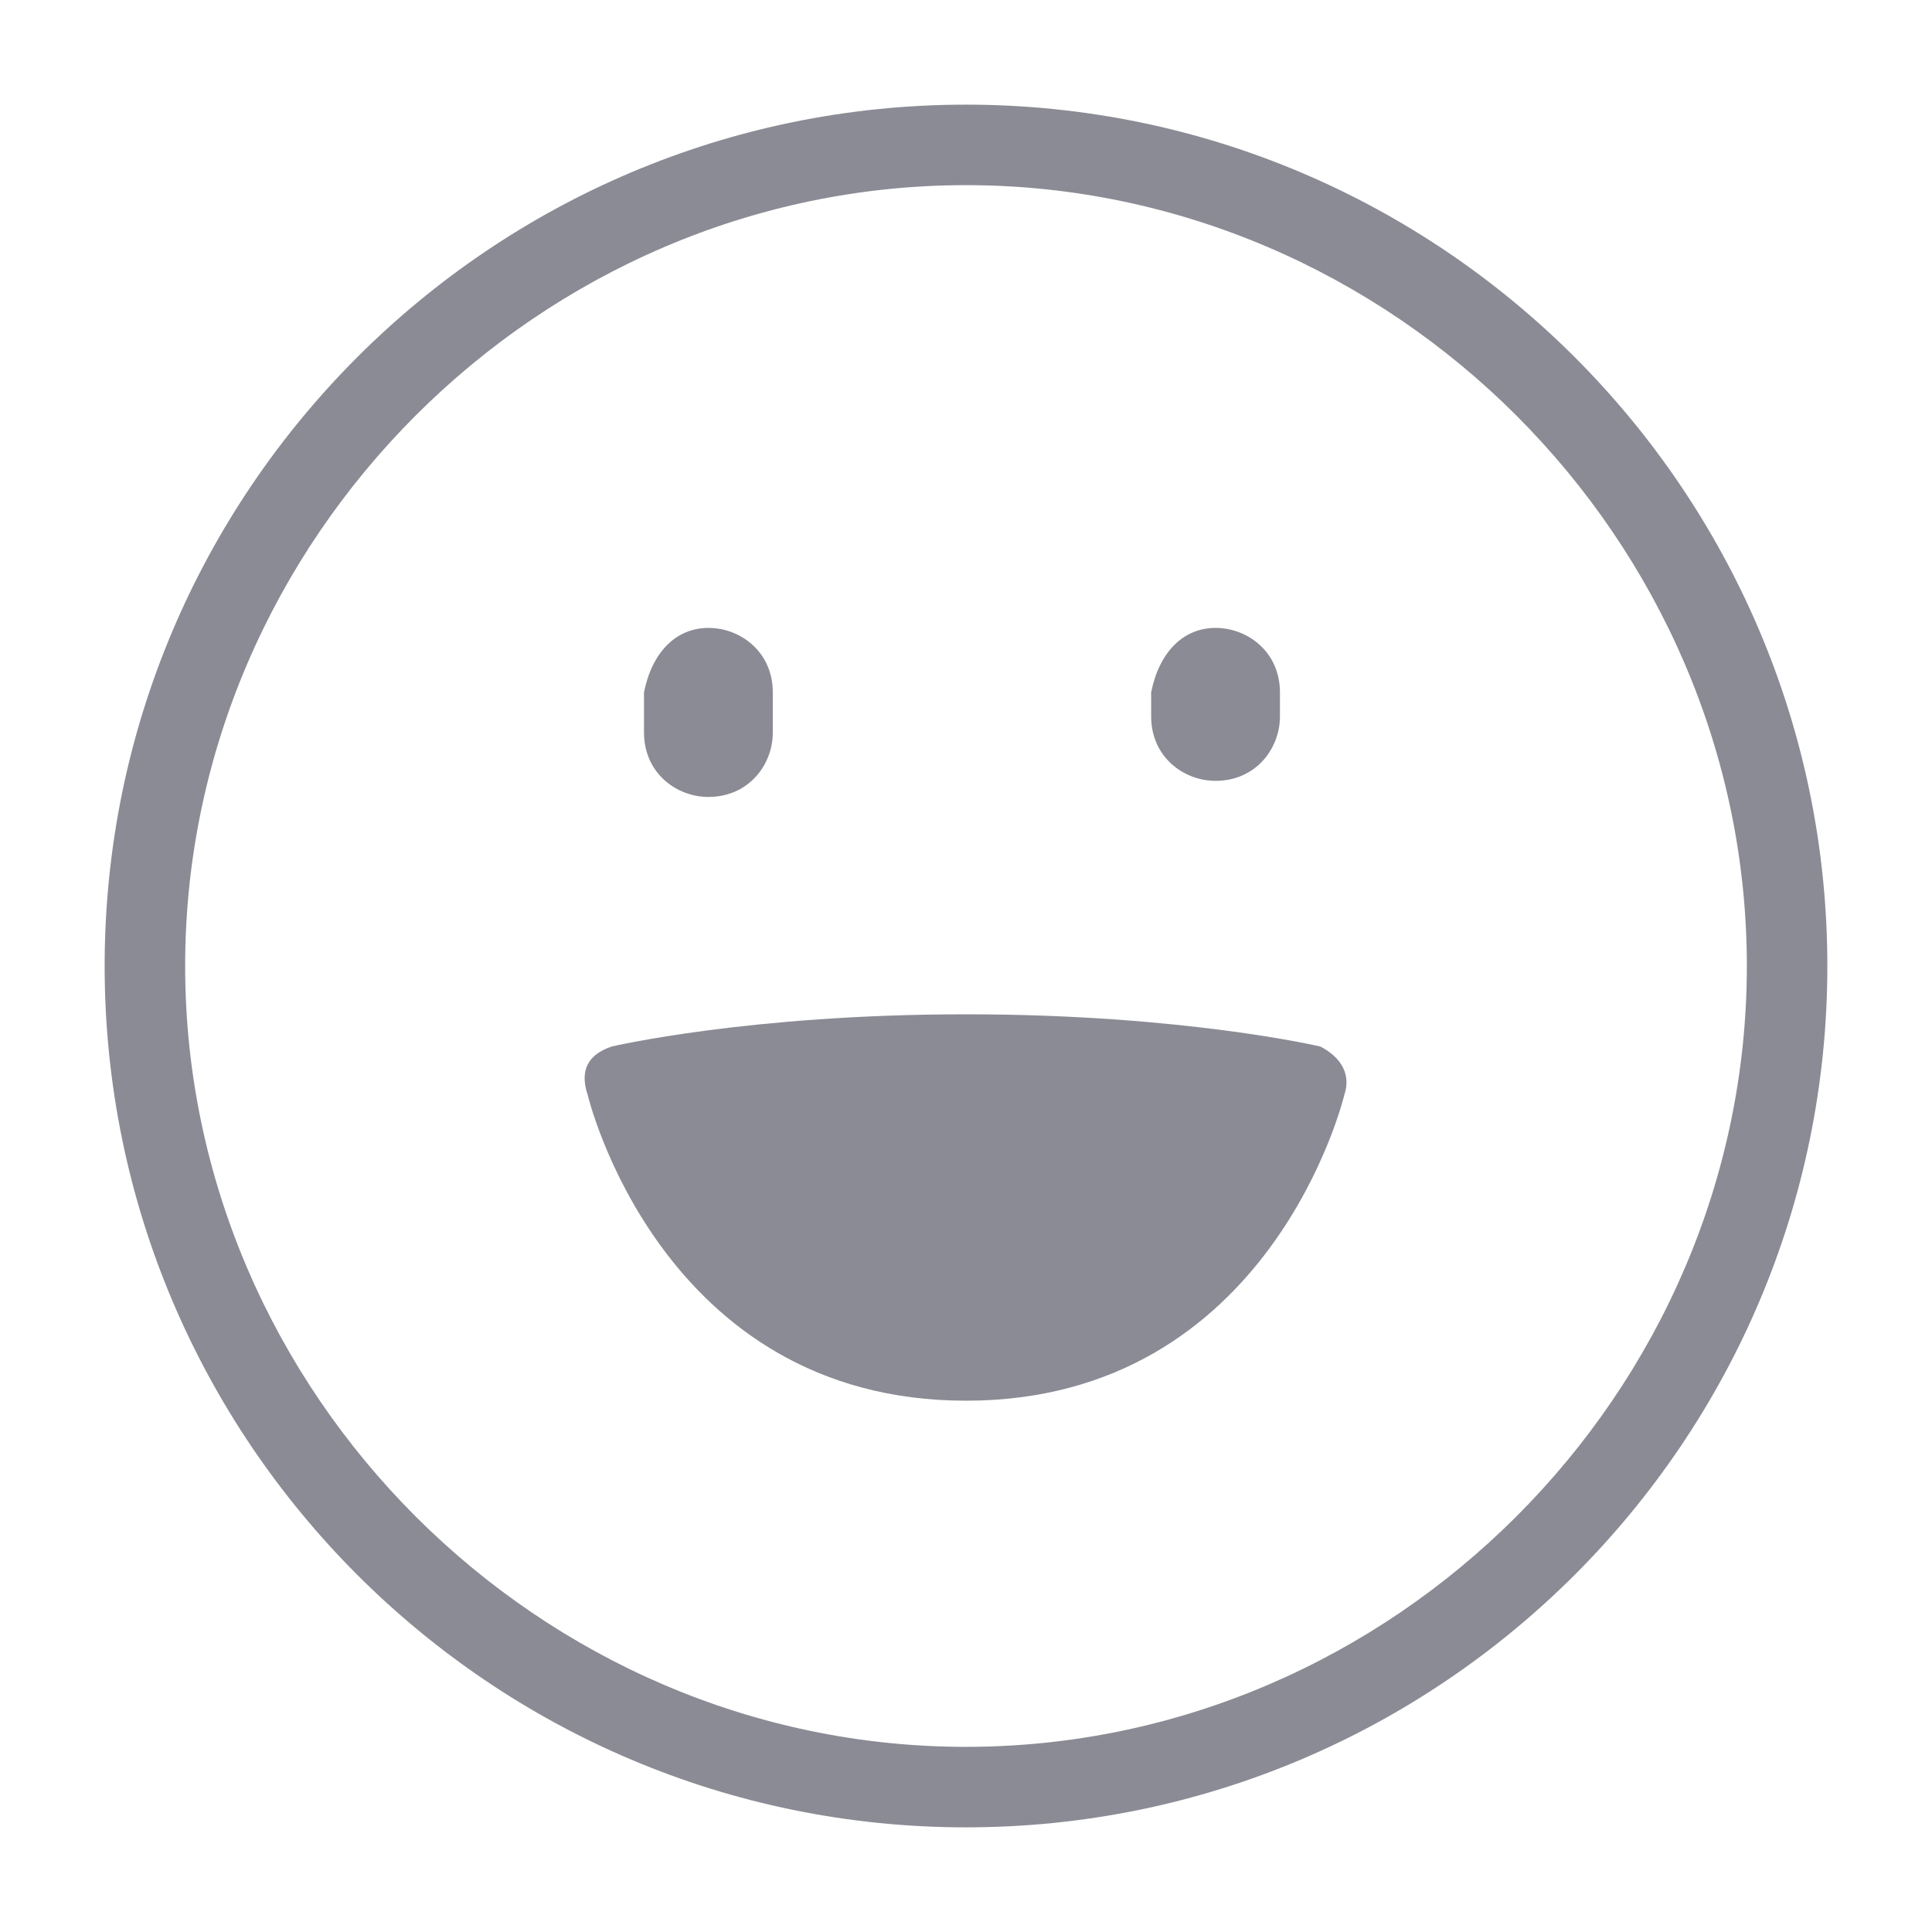 <?xml version="1.0" encoding="utf-8"?>
<!-- Generator: Adobe Illustrator 19.0.0, SVG Export Plug-In . SVG Version: 6.00 Build 0)  -->
<svg version="1.1" id="图层_1" xmlns="http://www.w3.org/2000/svg" xmlns:xlink="http://www.w3.org/1999/xlink" x="0px" y="0px"
	 viewBox="-687 689 24 24" style="enable-background:new -687 689 24 24;" xml:space="preserve">
<style type="text/css">
	.st0{fill:#8B8B95;}
</style>
<title>表情</title>
<desc>Created with Sketch.</desc>
<g id="Page-1">
	<g id="聊天" transform="translate(-331, -474)">
		<g id="聊天窗口" transform="translate(314, 60)">
			<g id="Group-4" transform="translate(1, 404)">
				<g id="Group-14" transform="translate(16, 10)">
					<g id="表情">
						<g id="Group" transform="translate(1.8, 1.8)">
							<g id="Oval-2">
								<path class="st0" d="M-676.8,709.9c-5.9,0-10.7-4.8-10.7-10.7c0-5.9,4.8-10.7,10.7-10.7c5.9,0,10.7,4.8,10.7,10.7
									C-666.1,705.1-670.9,709.9-676.8,709.9z M-676.8,689.5c-5.3,0-9.7,4.4-9.7,9.7s4.4,9.7,9.7,9.7s9.7-4.4,9.7-9.7
									S-671.5,689.5-676.8,689.5z"/>
							</g>
							<g id="Oval-3">
								<path class="st0" d="M-676.8,704.6c3.8,0,4.7-3.8,4.7-3.8c0.1-0.3-0.1-0.5-0.3-0.6c0,0-1.7-0.4-4.4-0.4s-4.4,0.4-4.4,0.4
									c-0.3,0.1-0.4,0.3-0.3,0.6C-681.5,700.8-680.6,704.6-676.8,704.6z"/>
							</g>
							<g id="Rectangle-23">
								<path class="st0" d="M-680,695L-680,695c0.4,0,0.8,0.3,0.8,0.8v0.5c0,0.4-0.3,0.8-0.8,0.8l0,0c-0.4,0-0.8-0.3-0.8-0.8v-0.5
									C-680.7,695.3-680.4,695-680,695z"/>
							</g>
							<g id="Rectangle-23-Copy">
								<path class="st0" d="M-673.7,695L-673.7,695c0.4,0,0.8,0.3,0.8,0.8v0.3c0,0.4-0.3,0.8-0.8,0.8l0,0c-0.4,0-0.8-0.3-0.8-0.8
									v-0.3C-674.4,695.3-674.1,695-673.7,695z"/>
							</g>
						</g>
					</g>
				</g>
			</g>
		</g>
	</g>
</g>
</svg>
